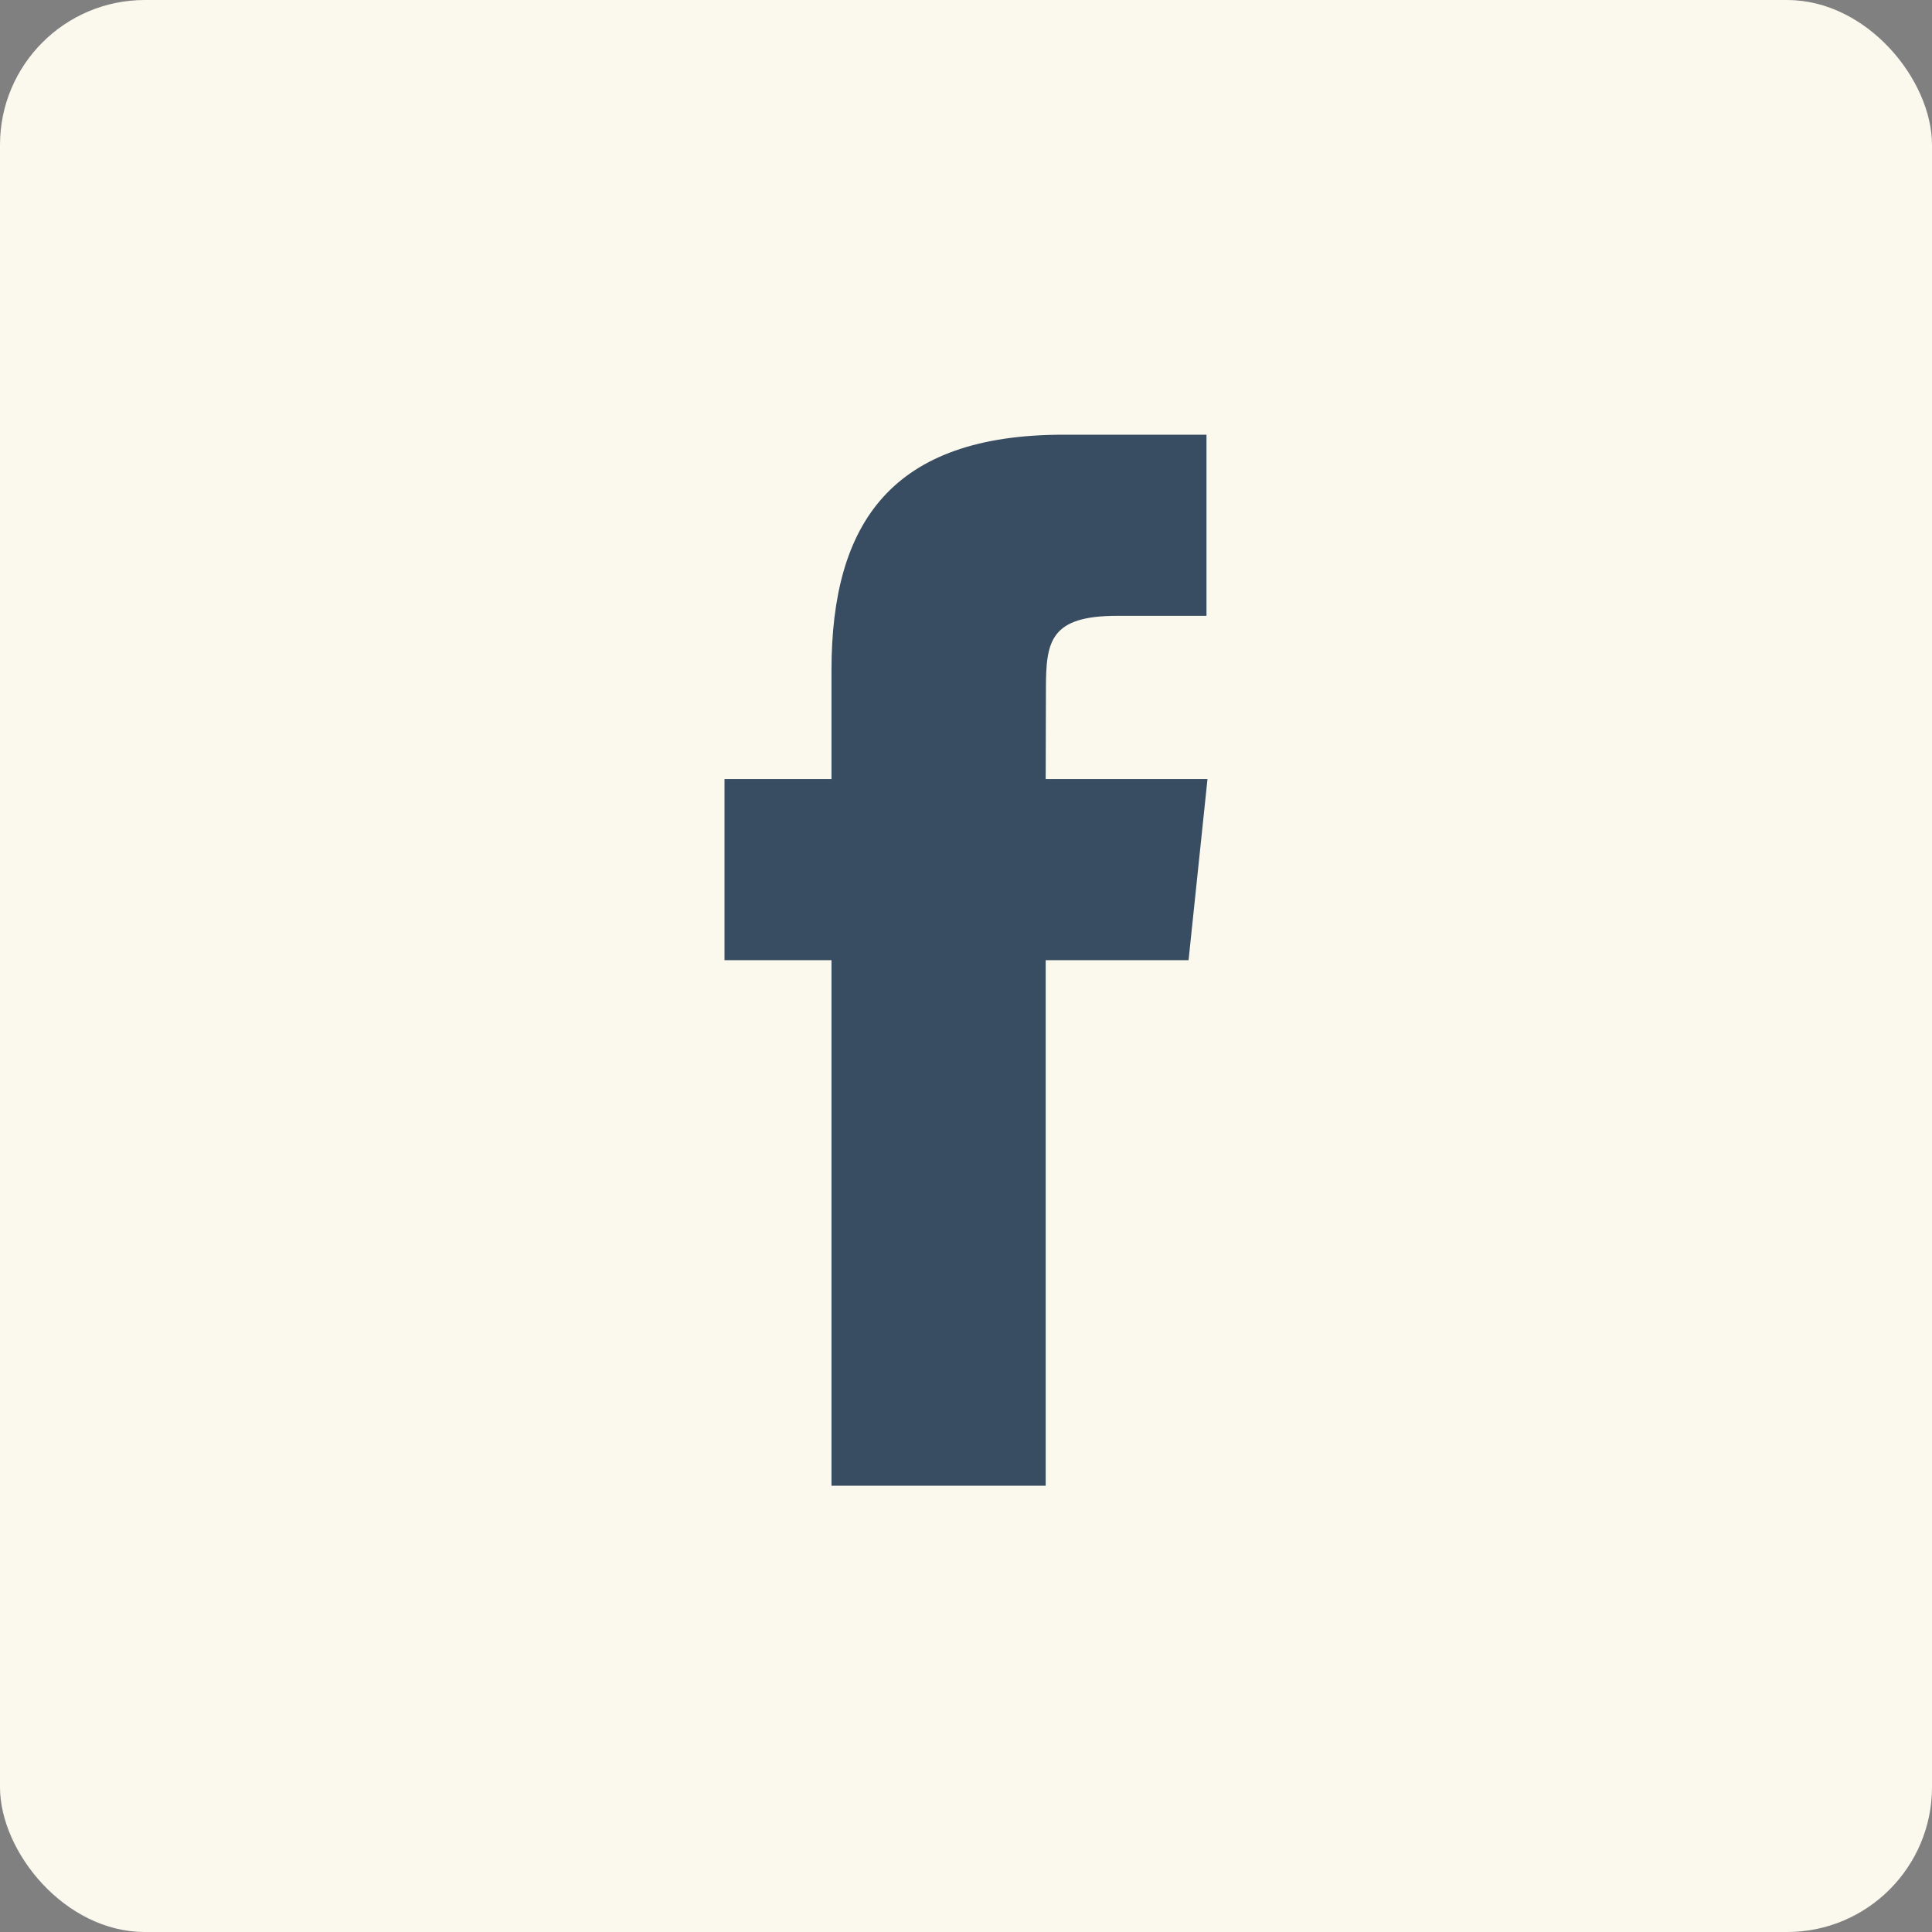 <?xml version="1.0" encoding="UTF-8" standalone="no"?>
<svg width="40px" height="40px" viewBox="0 0 40 40" version="1.1" xmlns="http://www.w3.org/2000/svg" xmlns:xlink="http://www.w3.org/1999/xlink">
    <rect x="0" y="0" width="40" height="40" fill="#808080" stroke="none"/>
    <!-- Generator: Sketch 49.3 (51167) - http://www.bohemiancoding.com/sketch -->
    <title>btn/tools/facebook/selected</title>
    <desc>Created with Sketch.</desc>
    <defs></defs>
    <g id="btn/tools/facebook/selected" stroke="none" stroke-width="1" fill="none" fill-rule="evenodd">
        <rect id="btn/tools/facebook/normal-copy-2" fill="#FBF9ED" x="0" y="0" width="40" height="40" rx="3"></rect>
        <path d="M17.215,30.76 L17.215,19.879 L15,19.879 L15,16.129 L17.215,16.129 L17.215,13.878 C17.215,10.819 18.466,9 22.02,9 L24.979,9 L24.979,12.75 L23.13,12.75 C21.746,12.75 21.655,13.274 21.655,14.252 L21.65,16.129 L25,16.129 L24.608,19.879 L21.65,19.879 L21.65,30.76 L17.215,30.76 Z" id="Shape" fill="#384C62"></path>
    </g>
</svg>